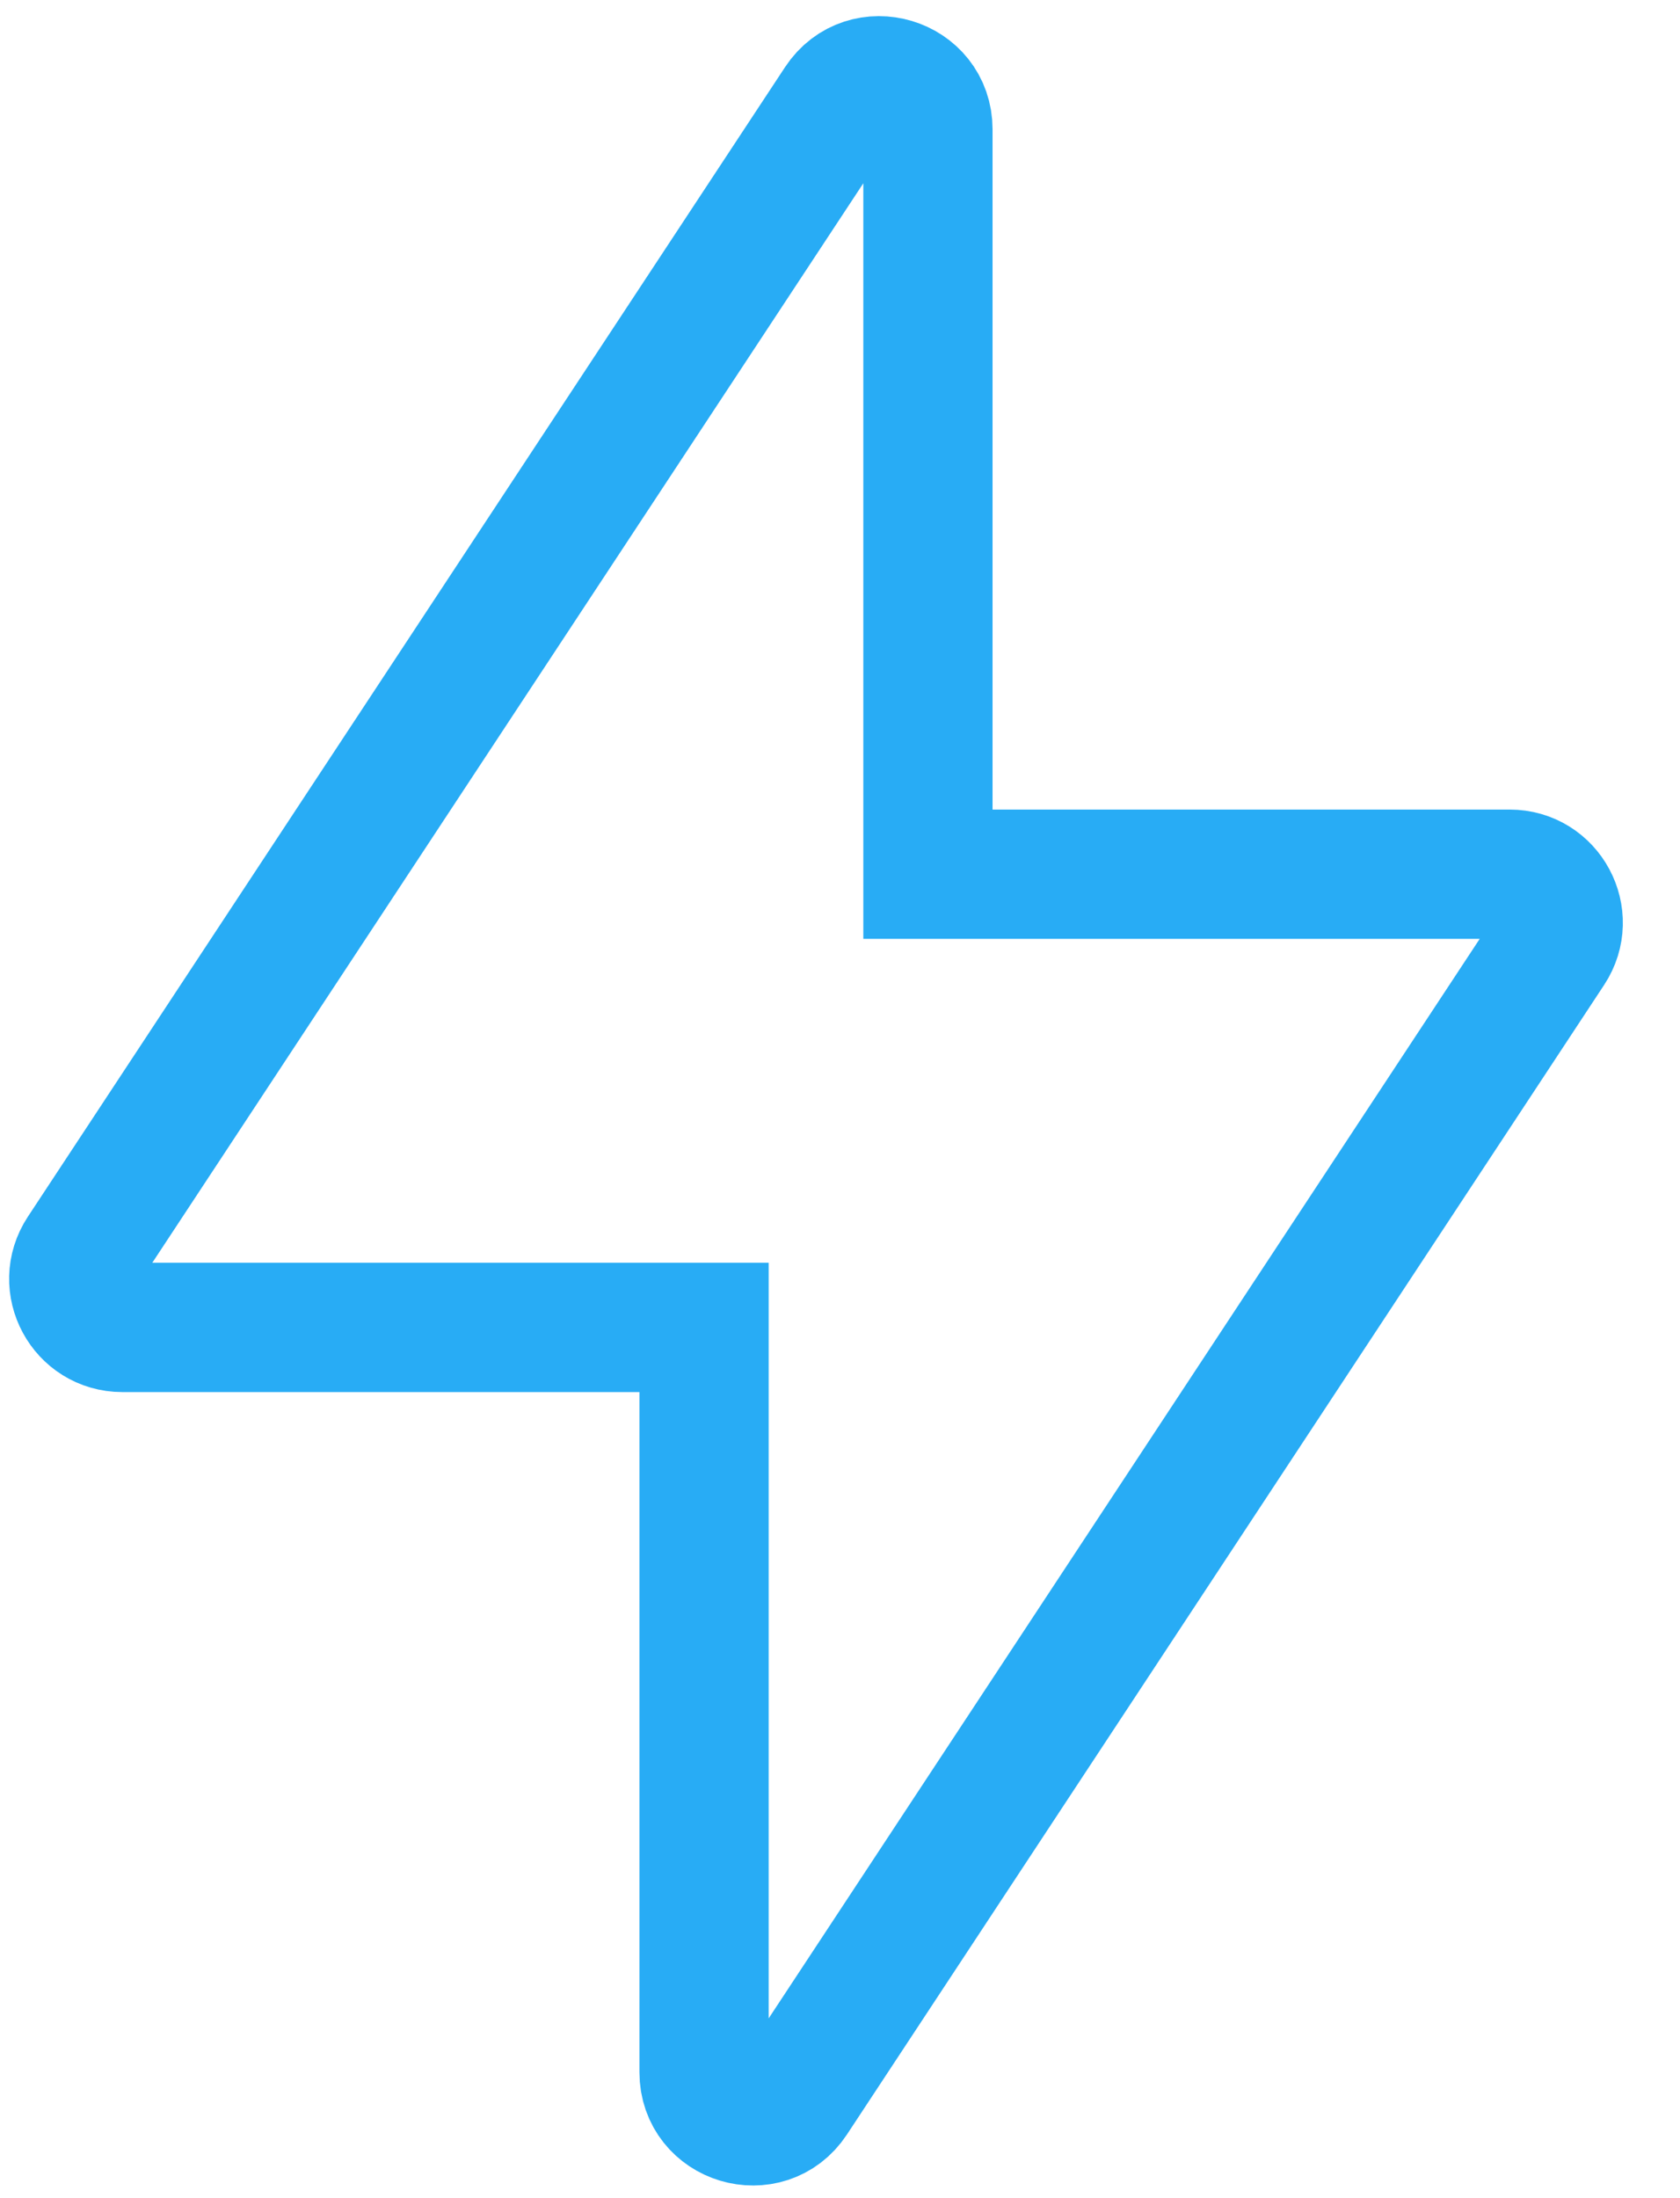 <svg width="26" height="34" viewBox="0 0 26 34" fill="none" xmlns="http://www.w3.org/2000/svg">
<path fill-rule="evenodd" clip-rule="evenodd" d="M10.896 32.053C10.896 32.797 11.863 33.087 12.272 32.466L23.991 14.684C24.319 14.186 23.962 13.522 23.364 13.522H14.361V2.001C14.361 1.257 13.394 0.967 12.985 1.588L1.266 19.37C0.938 19.868 1.295 20.532 1.893 20.532H10.896V32.053Z" stroke="#28ACF5" stroke-width="2"/>
</svg>
